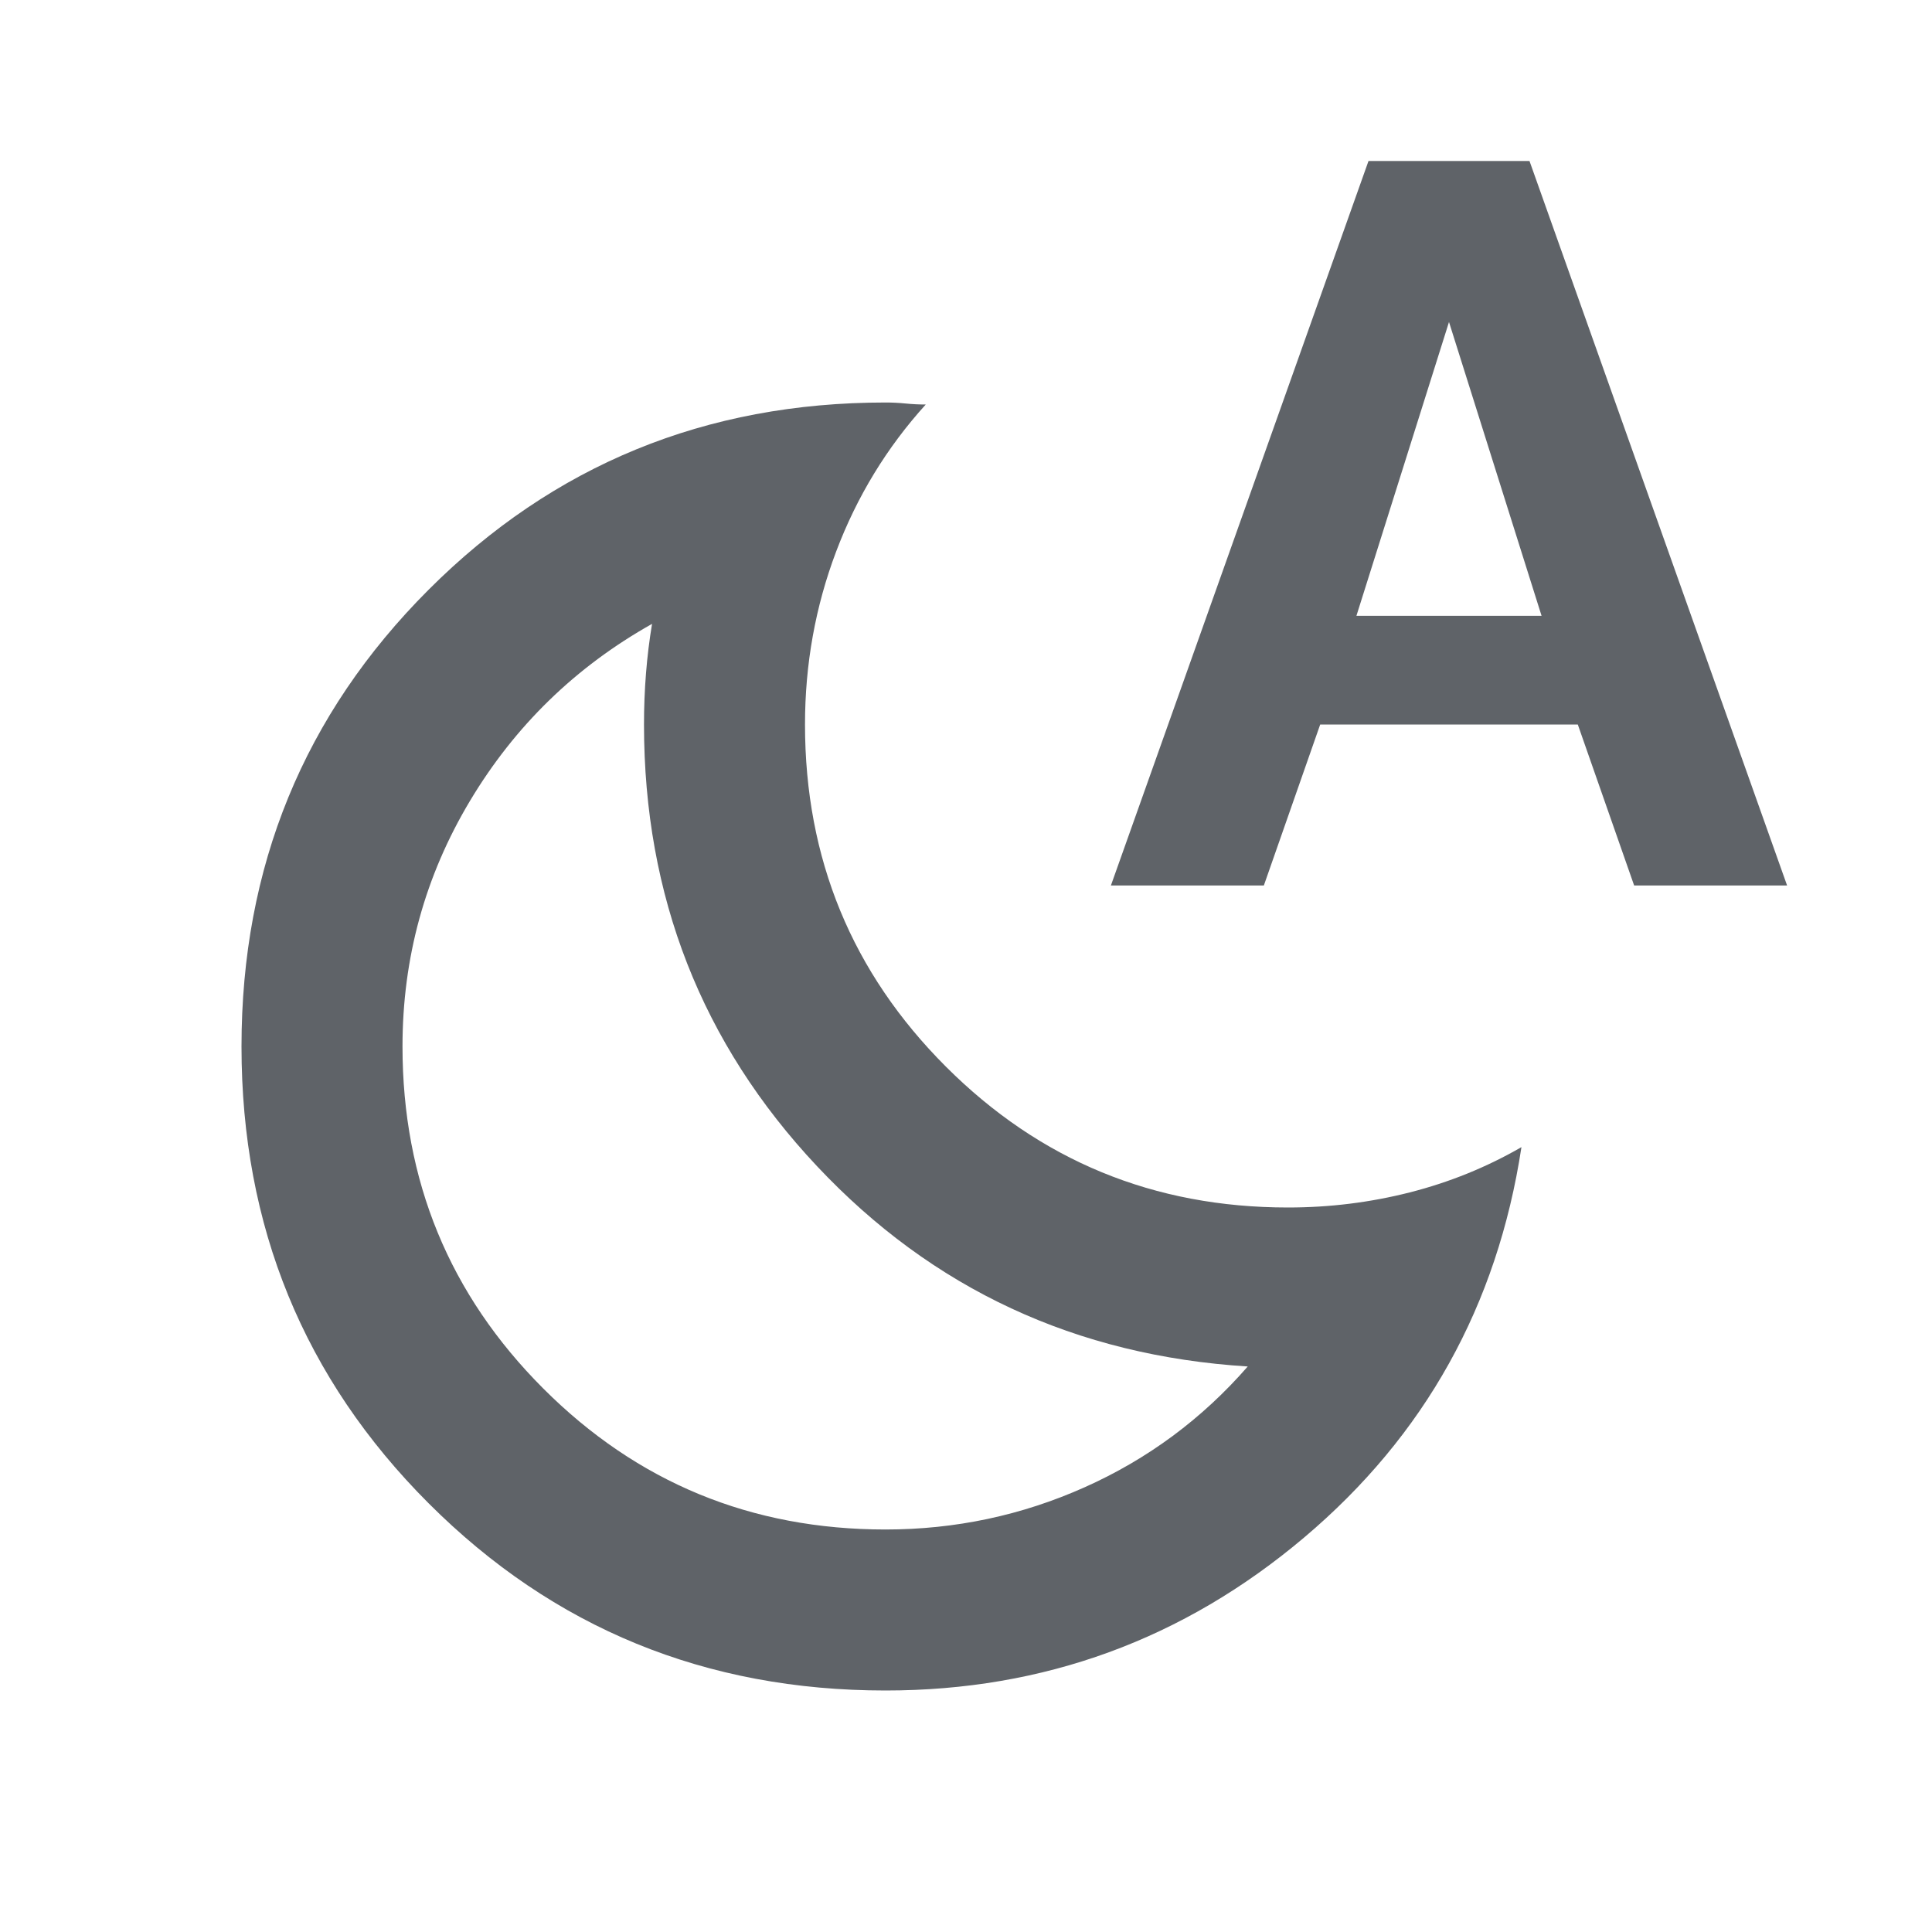 <svg xmlns="http://www.w3.org/2000/svg" height="24px" viewBox="0 -960 960 960" width="24px" fill="#5f6368"><path d="M440-200q52 0 99-21t81-60q-128-8-214-99.5T320-600q0-13 1-25.5t3-24.5q-57 32-90.5 88T200-440q0 100 70 170t170 70Zm0 80q-134 0-227-93t-93-227q0-134 93-227t227-93q5 0 10 .5t10 .5q-29 32-44.5 73T400-600q0 100 70 170t170 70q31 0 60.5-7.5T756-390q-18 118-108 194t-208 76Zm112-400 128-360h80l128 360h-76l-28-80H656l-28 80h-76Zm122-134h92l-46-146-46 146ZM407-381Z"/></svg>